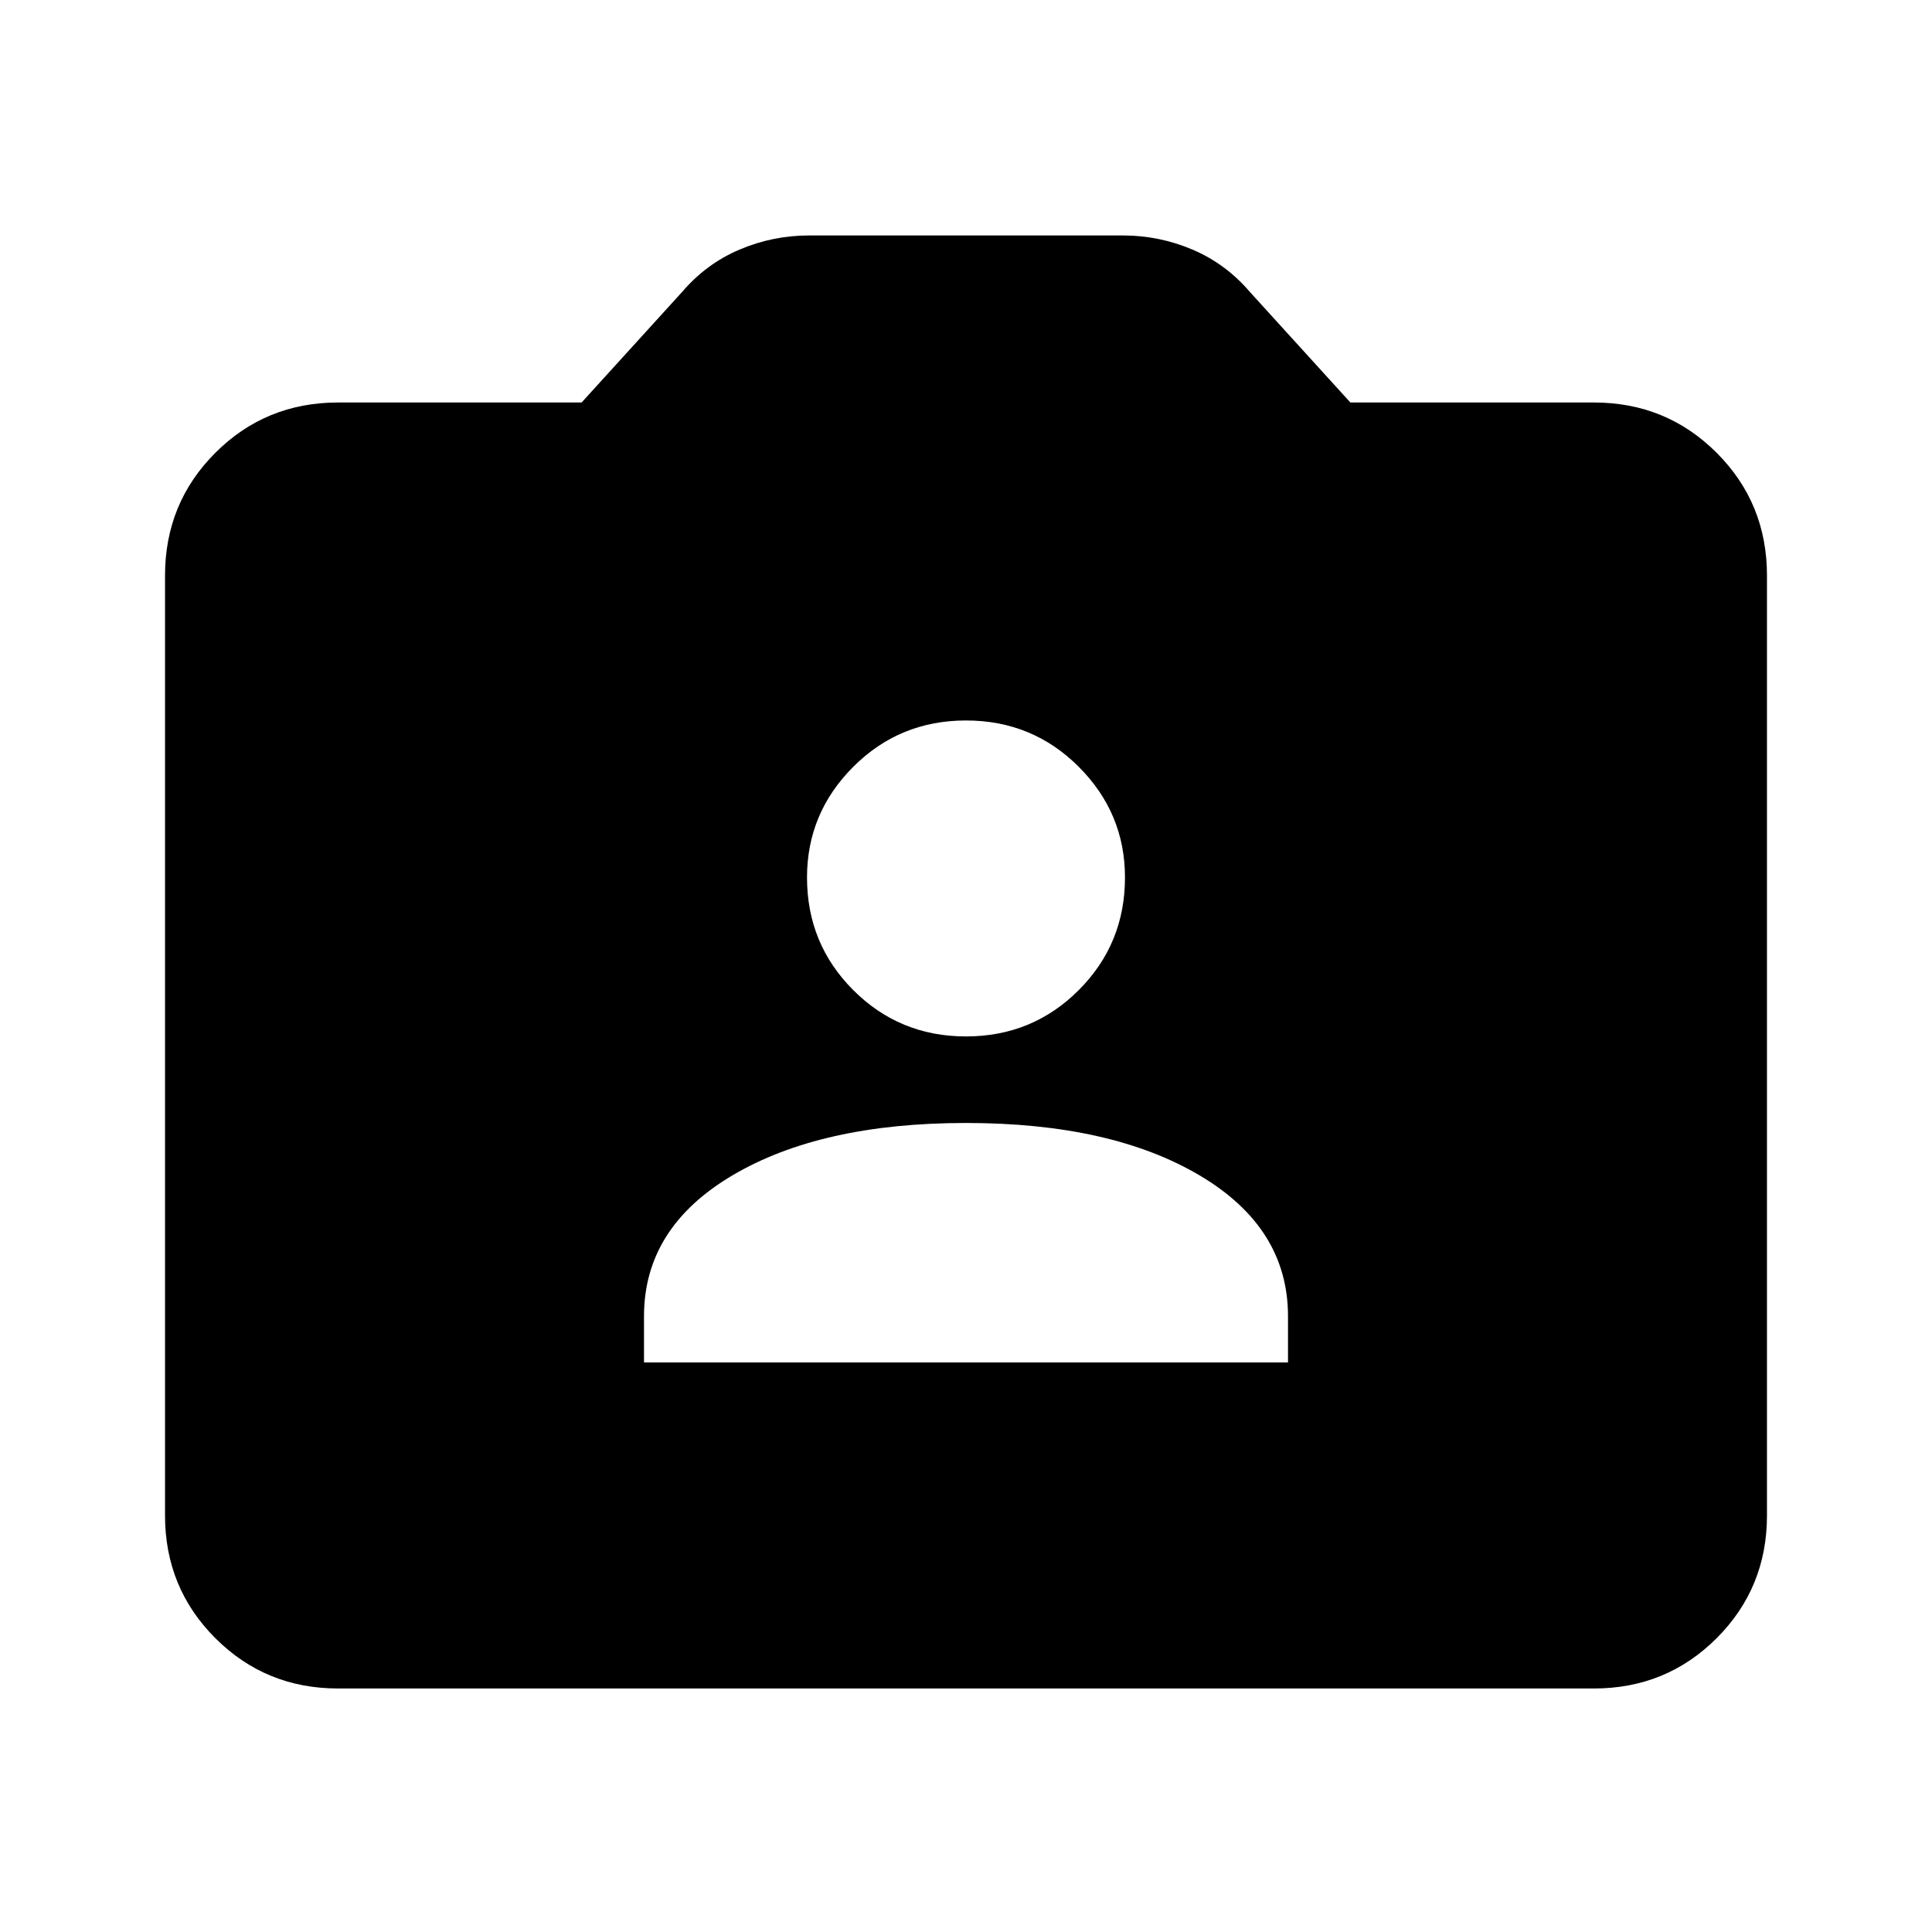 <svg xmlns="http://www.w3.org/2000/svg" height="24" width="24"><path d="M8 16.925h8v-.575q0-1.1-1.1-1.75-1.1-.65-2.9-.65-1.8 0-2.9.65-1.1.65-1.1 1.75Zm4-4.05q.825 0 1.4-.575t.575-1.4q0-.8-.575-1.375T12 8.95q-.825 0-1.4.575t-.575 1.375q0 .825.575 1.4t1.4.575Zm-7.8 8.1q-.9 0-1.525-.625-.625-.625-.625-1.525V7.15q0-.9.625-1.525Q3.3 5 4.2 5h3.025l1.25-1.375q.3-.35.713-.525.412-.175.862-.175h3.9q.45 0 .862.175.413.175.713.525L16.775 5H19.8q.9 0 1.525.625.625.625.625 1.525v11.675q0 .9-.625 1.525-.625.625-1.525.625Z"/></svg>